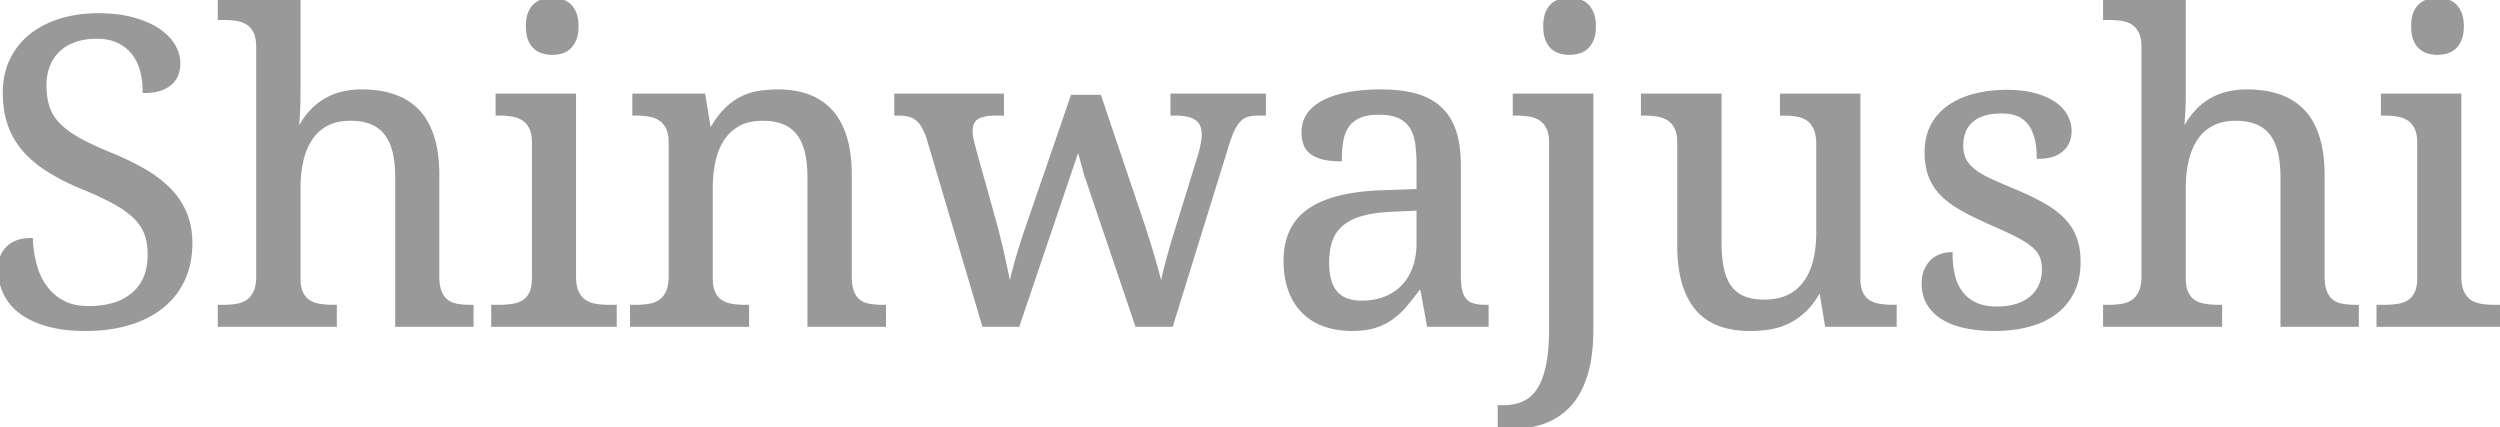 <svg viewBox="0 0 584.815 100" xmlns="http://www.w3.org/2000/svg"><g id="svgGroup" stroke-linecap="round" fill-rule="evenodd" font-size="9pt" stroke="#999" stroke-width="0.25mm" fill="#999" style="stroke:#999;stroke-width:0.25mm;fill:#999"><path d="M 250.879 22.656 L 257.178 22.656 L 267.188 52.295 A 609.459 609.459 0 0 1 267.792 54.169 A 747.948 747.948 0 0 1 268.433 56.177 A 164.334 164.334 0 0 1 269.678 60.278 A 249.097 249.097 0 0 1 270.24 62.25 A 208.191 208.191 0 0 1 270.752 64.111 Q 271.088 65.353 271.308 66.342 A 29.53 29.53 0 0 1 271.485 67.188 L 271.778 67.188 A 50.054 50.054 0 0 1 272.173 65.204 Q 272.576 63.362 273.194 61.06 A 163.942 163.942 0 0 1 274.002 58.163 Q 274.738 55.609 275.684 52.588 L 280.664 36.475 A 23.552 23.552 0 0 0 281.177 34.496 A 27.307 27.307 0 0 0 281.324 33.765 A 23.776 23.776 0 0 0 281.441 33.083 Q 281.557 32.343 281.584 31.805 A 6.194 6.194 0 0 0 281.592 31.494 A 6.461 6.461 0 0 0 281.448 30.082 Q 281.107 28.558 279.956 27.734 Q 278.388 26.611 275.227 26.565 A 18.762 18.762 0 0 0 274.951 26.563 L 274.268 26.563 L 274.268 22.363 L 295.655 22.363 L 295.655 26.563 L 294.385 26.563 A 12.347 12.347 0 0 0 293.219 26.615 Q 292.655 26.668 292.165 26.777 A 6.823 6.823 0 0 0 291.846 26.856 A 4.227 4.227 0 0 0 290.134 27.798 A 5.099 5.099 0 0 0 289.917 28.003 Q 289.063 28.857 288.33 30.371 A 17.228 17.228 0 0 0 287.827 31.527 Q 287.587 32.134 287.346 32.846 A 40.705 40.705 0 0 0 286.866 34.375 L 273.975 75.977 L 265.967 75.977 L 254.053 40.772 L 252.246 34.18 L 238.086 75.977 L 230.176 75.977 L 217.09 31.885 Q 216.504 30.322 215.869 29.297 A 6.497 6.497 0 0 0 215.163 28.35 A 5.111 5.111 0 0 0 214.405 27.661 A 5.025 5.025 0 0 0 212.667 26.847 A 5.807 5.807 0 0 0 212.5 26.807 Q 211.426 26.563 209.961 26.563 L 209.668 26.563 L 209.668 22.363 L 234.375 22.363 L 234.375 26.563 L 233.057 26.563 A 16.319 16.319 0 0 0 231.497 26.632 Q 229.653 26.81 228.565 27.441 A 2.816 2.816 0 0 0 227.301 29.036 Q 227.051 29.77 227.051 30.762 A 6.44 6.44 0 0 0 227.089 31.432 Q 227.152 32.031 227.32 32.764 A 79.02 79.02 0 0 0 227.881 35.059 L 232.569 51.856 A 190.477 190.477 0 0 1 233.069 53.748 A 245.112 245.112 0 0 1 233.594 55.811 Q 234.131 57.959 234.595 60.083 Q 235.059 62.207 235.45 64.063 Q 235.718 65.338 235.917 66.337 A 124.211 124.211 0 0 1 236.084 67.188 L 236.377 67.188 Q 236.545 66.315 236.794 65.246 A 79.892 79.892 0 0 1 237.036 64.233 A 80.588 80.588 0 0 1 237.488 62.488 A 100.383 100.383 0 0 1 238.013 60.62 Q 238.575 58.691 239.209 56.69 A 135.011 135.011 0 0 1 240.161 53.796 A 117.413 117.413 0 0 1 240.479 52.881 L 250.879 22.656 Z M 78.028 71.777 L 78.321 71.777 L 78.321 75.977 L 51.416 75.977 L 51.416 71.777 L 52.198 71.777 A 21.229 21.229 0 0 0 54.248 71.682 A 17.621 17.621 0 0 0 55.396 71.533 A 6.876 6.876 0 0 0 56.943 71.098 A 5.723 5.723 0 0 0 57.984 70.532 Q 59.082 69.775 59.742 68.359 A 6.121 6.121 0 0 0 60.143 67.167 Q 60.401 66.065 60.401 64.6 L 60.401 10.986 A 11.954 11.954 0 0 0 60.323 9.577 Q 60.239 8.874 60.066 8.288 A 5.354 5.354 0 0 0 59.742 7.446 A 5.549 5.549 0 0 0 58.889 6.168 A 4.71 4.71 0 0 0 57.959 5.371 A 6.147 6.147 0 0 0 56.08 4.564 A 7.54 7.54 0 0 0 55.347 4.419 A 20.789 20.789 0 0 0 53.03 4.213 A 24.128 24.128 0 0 0 52.198 4.199 L 51.416 4.199 L 51.416 0 L 69.825 0 L 69.825 21.973 A 84.515 84.515 0 0 1 69.797 24.092 A 96.069 96.069 0 0 1 69.776 24.829 A 70.892 70.892 0 0 1 69.715 26.263 A 56.012 56.012 0 0 1 69.629 27.588 A 1262.091 1262.091 0 0 1 69.434 30.469 L 69.922 30.469 A 17.414 17.414 0 0 1 73.787 25.206 Q 77.278 22.043 82.416 21.5 A 20.946 20.946 0 0 1 84.619 21.387 A 26.813 26.813 0 0 1 88.511 21.656 A 19.86 19.86 0 0 1 92.163 22.534 A 14.119 14.119 0 0 1 96.359 24.814 A 13.134 13.134 0 0 1 97.705 26.05 A 13.907 13.907 0 0 1 100.044 29.435 A 18.465 18.465 0 0 1 101.123 32.129 Q 102.135 35.333 102.273 39.591 A 42.382 42.382 0 0 1 102.295 40.967 L 102.295 64.6 Q 102.295 66.212 102.573 67.386 A 6.394 6.394 0 0 0 102.881 68.359 Q 103.467 69.775 104.493 70.532 Q 105.518 71.289 106.934 71.533 A 16.688 16.688 0 0 0 108.775 71.742 A 20.751 20.751 0 0 0 110.01 71.777 L 110.303 71.777 L 110.303 75.977 L 92.92 75.977 L 92.92 41.455 A 31.164 31.164 0 0 0 92.791 38.549 Q 92.656 37.103 92.377 35.835 A 18.693 18.693 0 0 0 92.334 35.645 A 13.363 13.363 0 0 0 91.601 33.368 A 10.164 10.164 0 0 0 90.454 31.348 A 8.096 8.096 0 0 0 87.061 28.687 A 10.362 10.362 0 0 0 84.889 28.038 Q 83.879 27.847 82.722 27.799 A 19.089 19.089 0 0 0 81.934 27.783 A 14.319 14.319 0 0 0 79.363 28.003 A 10.343 10.343 0 0 0 76.538 28.931 A 10.095 10.095 0 0 0 72.779 32.202 A 13.53 13.53 0 0 0 71.277 35.034 A 17.8 17.8 0 0 0 70.557 37.329 A 25.181 25.181 0 0 0 69.965 40.916 A 32.57 32.57 0 0 0 69.825 43.994 L 69.825 65.088 A 11.954 11.954 0 0 0 69.902 66.498 Q 69.986 67.2 70.16 67.787 A 5.354 5.354 0 0 0 70.484 68.628 Q 71.143 69.971 72.266 70.654 A 6.47 6.47 0 0 0 73.972 71.372 A 8.092 8.092 0 0 0 74.878 71.558 A 20.789 20.789 0 0 0 77.196 71.763 A 24.128 24.128 0 0 0 78.028 71.777 Z M 519.043 71.777 L 519.336 71.777 L 519.336 75.977 L 492.432 75.977 L 492.432 71.777 L 493.213 71.777 A 21.229 21.229 0 0 0 495.264 71.682 A 17.621 17.621 0 0 0 496.411 71.533 A 6.876 6.876 0 0 0 497.958 71.098 A 5.723 5.723 0 0 0 498.999 70.532 Q 500.098 69.775 500.757 68.359 A 6.121 6.121 0 0 0 501.159 67.167 Q 501.416 66.065 501.416 64.6 L 501.416 10.986 A 11.954 11.954 0 0 0 501.338 9.577 Q 501.255 8.874 501.081 8.288 A 5.354 5.354 0 0 0 500.757 7.446 A 5.549 5.549 0 0 0 499.905 6.168 A 4.71 4.71 0 0 0 498.975 5.371 A 6.147 6.147 0 0 0 497.095 4.564 A 7.54 7.54 0 0 0 496.363 4.419 A 20.789 20.789 0 0 0 494.045 4.213 A 24.128 24.128 0 0 0 493.213 4.199 L 492.432 4.199 L 492.432 0 L 510.84 0 L 510.84 21.973 A 84.515 84.515 0 0 1 510.813 24.092 A 96.069 96.069 0 0 1 510.791 24.829 A 70.892 70.892 0 0 1 510.73 26.263 A 56.012 56.012 0 0 1 510.645 27.588 A 1262.091 1262.091 0 0 1 510.45 30.469 L 510.938 30.469 A 17.414 17.414 0 0 1 514.802 25.206 Q 518.293 22.043 523.431 21.5 A 20.946 20.946 0 0 1 525.635 21.387 A 26.813 26.813 0 0 1 529.527 21.656 A 19.86 19.86 0 0 1 533.179 22.534 A 14.119 14.119 0 0 1 537.375 24.814 A 13.134 13.134 0 0 1 538.721 26.05 A 13.907 13.907 0 0 1 541.06 29.435 A 18.465 18.465 0 0 1 542.139 32.129 Q 543.151 35.333 543.289 39.591 A 42.382 42.382 0 0 1 543.311 40.967 L 543.311 64.6 Q 543.311 66.212 543.588 67.386 A 6.394 6.394 0 0 0 543.897 68.359 Q 544.483 69.775 545.508 70.532 Q 546.534 71.289 547.95 71.533 A 16.688 16.688 0 0 0 549.79 71.742 A 20.751 20.751 0 0 0 551.026 71.777 L 551.319 71.777 L 551.319 75.977 L 533.936 75.977 L 533.936 41.455 A 31.164 31.164 0 0 0 533.807 38.549 Q 533.671 37.103 533.393 35.835 A 18.693 18.693 0 0 0 533.35 35.645 A 13.363 13.363 0 0 0 532.616 33.368 A 10.164 10.164 0 0 0 531.47 31.348 A 8.096 8.096 0 0 0 528.076 28.687 A 10.362 10.362 0 0 0 525.904 28.038 Q 524.894 27.847 523.737 27.799 A 19.089 19.089 0 0 0 522.95 27.783 A 14.319 14.319 0 0 0 520.379 28.003 A 10.343 10.343 0 0 0 517.554 28.931 A 10.095 10.095 0 0 0 513.794 32.202 A 13.53 13.53 0 0 0 512.293 35.034 A 17.8 17.8 0 0 0 511.573 37.329 A 25.181 25.181 0 0 0 510.98 40.916 A 32.57 32.57 0 0 0 510.84 43.994 L 510.84 65.088 A 11.954 11.954 0 0 0 510.918 66.498 Q 511.002 67.2 511.175 67.787 A 5.354 5.354 0 0 0 511.499 68.628 Q 512.159 69.971 513.282 70.654 A 6.47 6.47 0 0 0 514.988 71.372 A 8.092 8.092 0 0 0 515.894 71.558 A 20.789 20.789 0 0 0 518.211 71.763 A 24.128 24.128 0 0 0 519.043 71.777 Z M 174.463 71.777 L 174.756 71.777 L 174.756 75.977 L 147.852 75.977 L 147.852 71.777 L 148.682 71.777 A 21.229 21.229 0 0 0 150.732 71.682 A 17.621 17.621 0 0 0 151.88 71.533 A 6.876 6.876 0 0 0 153.427 71.098 A 5.723 5.723 0 0 0 154.468 70.532 Q 155.567 69.775 156.226 68.359 A 6.121 6.121 0 0 0 156.628 67.167 Q 156.885 66.065 156.885 64.6 L 156.885 33.398 A 11.954 11.954 0 0 0 156.807 31.989 Q 156.724 31.286 156.55 30.7 A 5.354 5.354 0 0 0 156.226 29.858 A 5.549 5.549 0 0 0 155.373 28.58 A 4.71 4.71 0 0 0 154.444 27.783 A 6.388 6.388 0 0 0 152.597 26.971 A 7.838 7.838 0 0 0 151.831 26.807 A 18.775 18.775 0 0 0 149.501 26.578 A 21.73 21.73 0 0 0 148.682 26.563 L 148.389 26.563 L 148.389 22.363 L 164.551 22.363 L 165.869 30.469 L 166.358 30.469 A 27.068 27.068 0 0 1 167.758 28.225 Q 168.506 27.153 169.29 26.29 A 15.656 15.656 0 0 1 169.654 25.903 A 15.7 15.7 0 0 1 171.723 24.104 A 12.844 12.844 0 0 1 173.316 23.12 A 13.841 13.841 0 0 1 177.417 21.753 A 26.814 26.814 0 0 1 181.093 21.4 A 30.473 30.473 0 0 1 181.983 21.387 A 23.308 23.308 0 0 1 185.724 21.674 A 17.727 17.727 0 0 1 189.038 22.534 A 13.315 13.315 0 0 1 194.312 26.05 Q 196.485 28.418 197.632 32.129 Q 198.623 35.333 198.758 39.591 A 43.284 43.284 0 0 1 198.78 40.967 L 198.78 64.6 Q 198.78 66.943 199.341 68.359 A 5.758 5.758 0 0 0 199.921 69.472 A 4.304 4.304 0 0 0 200.928 70.532 Q 201.953 71.289 203.369 71.533 A 16.688 16.688 0 0 0 205.21 71.742 A 20.751 20.751 0 0 0 206.446 71.777 L 206.787 71.777 L 206.787 75.977 L 189.356 75.977 L 189.356 41.455 A 31.164 31.164 0 0 0 189.227 38.549 Q 189.091 37.103 188.813 35.835 A 18.693 18.693 0 0 0 188.77 35.645 A 13.363 13.363 0 0 0 188.036 33.368 A 10.164 10.164 0 0 0 186.89 31.348 A 8.096 8.096 0 0 0 183.496 28.687 A 10.362 10.362 0 0 0 181.324 28.038 Q 180.314 27.847 179.157 27.799 A 19.089 19.089 0 0 0 178.369 27.783 Q 174.951 27.783 172.632 29.102 Q 170.313 30.42 168.897 32.666 A 14.775 14.775 0 0 0 167.284 36.227 A 18.001 18.001 0 0 0 166.87 37.842 A 29.626 29.626 0 0 0 166.272 43.094 A 33.393 33.393 0 0 0 166.26 43.994 L 166.26 65.088 A 11.954 11.954 0 0 0 166.338 66.498 Q 166.422 67.2 166.595 67.787 A 5.354 5.354 0 0 0 166.919 68.628 Q 167.578 69.971 168.701 70.654 A 6.47 6.47 0 0 0 170.408 71.372 A 8.092 8.092 0 0 0 171.314 71.558 A 20.789 20.789 0 0 0 173.631 71.763 A 24.128 24.128 0 0 0 174.463 71.777 Z M 15.869 76.757 A 39.833 39.833 0 0 0 19.922 76.953 A 41.782 41.782 0 0 0 24.388 76.723 A 32.174 32.174 0 0 0 30.078 75.61 Q 34.619 74.268 37.842 71.68 Q 41.065 69.092 42.798 65.357 A 17.919 17.919 0 0 0 44.042 61.635 A 22.163 22.163 0 0 0 44.532 56.885 A 21.033 21.033 0 0 0 44.368 54.216 A 16.409 16.409 0 0 0 43.262 49.976 A 17.562 17.562 0 0 0 39.6 44.458 A 23.822 23.822 0 0 0 37.305 42.389 A 29.732 29.732 0 0 0 33.765 39.99 A 56.095 56.095 0 0 0 30.085 38.037 A 73.135 73.135 0 0 0 25.928 36.182 A 99.519 99.519 0 0 1 23.966 35.364 Q 20.884 34.041 18.604 32.788 A 30.203 30.203 0 0 1 17.811 32.337 Q 15.375 30.902 13.794 29.321 A 12.401 12.401 0 0 1 13.406 28.916 A 10.525 10.525 0 0 1 11.182 25.22 A 11.938 11.938 0 0 1 11.156 25.144 Q 10.758 23.96 10.57 22.587 A 19.279 19.279 0 0 1 10.401 19.971 A 14.757 14.757 0 0 1 10.49 18.325 A 11.821 11.821 0 0 1 11.231 15.283 Q 12.061 13.184 13.623 11.694 A 9.729 9.729 0 0 1 15.01 10.597 A 11.41 11.41 0 0 1 17.456 9.399 Q 19.727 8.594 22.608 8.594 Q 24.207 8.594 25.546 8.879 A 9.305 9.305 0 0 1 27.93 9.717 A 11.633 11.633 0 0 1 28.613 10.103 A 9.735 9.735 0 0 1 31.397 12.622 A 10.912 10.912 0 0 1 31.559 12.847 A 11.344 11.344 0 0 1 33.277 16.675 Q 33.838 18.945 33.838 21.289 A 14.763 14.763 0 0 0 34.731 21.263 Q 37.721 21.082 39.576 19.653 A 5.208 5.208 0 0 0 41.471 16.739 A 7.774 7.774 0 0 0 41.7 14.795 A 7.572 7.572 0 0 0 41.509 13.1 A 8.398 8.398 0 0 0 40.454 10.571 A 10.225 10.225 0 0 0 38.808 8.549 A 13.617 13.617 0 0 0 36.817 6.982 A 14.78 14.78 0 0 0 36.61 6.85 Q 34.276 5.38 30.957 4.492 A 22.68 22.68 0 0 0 30.465 4.366 Q 27.175 3.565 22.998 3.565 A 34.252 34.252 0 0 0 20.11 3.684 A 28.159 28.159 0 0 0 14.258 4.785 A 24.078 24.078 0 0 0 12.207 5.511 A 19.876 19.876 0 0 0 7.325 8.325 Q 4.395 10.645 2.759 14.014 A 15.651 15.651 0 0 0 1.584 17.38 A 19.288 19.288 0 0 0 1.123 21.68 Q 1.123 25.781 2.246 29.053 Q 3.369 32.324 5.664 34.985 A 22.295 22.295 0 0 0 7.985 37.297 A 28.037 28.037 0 0 0 11.426 39.819 A 46.02 46.02 0 0 0 15.186 41.925 A 62.483 62.483 0 0 0 19.532 43.897 Q 22.278 45.026 24.462 46.088 A 51.619 51.619 0 0 1 26.88 47.339 A 31.444 31.444 0 0 1 27.688 47.802 Q 28.867 48.501 29.841 49.225 A 17.072 17.072 0 0 1 31.641 50.757 Q 33.448 52.539 34.229 54.639 Q 35.01 56.738 35.01 59.473 A 16.046 16.046 0 0 1 34.659 62.927 A 10.508 10.508 0 0 1 31.226 68.823 Q 28.683 71.005 24.807 71.721 A 22.619 22.619 0 0 1 20.703 72.07 Q 19.11 72.07 17.728 71.8 A 10.923 10.923 0 0 1 14.698 70.752 A 11.928 11.928 0 0 1 10.596 67.236 A 14.379 14.379 0 0 1 9.625 65.721 A 16.366 16.366 0 0 1 8.179 62.158 Q 7.373 59.277 7.227 56.152 Q 5.751 56.152 4.562 56.489 A 6.107 6.107 0 0 0 1.88 58.008 Q 0 59.863 0 62.891 A 15.014 15.014 0 0 0 0.013 63.52 A 12.78 12.78 0 0 0 1.27 68.628 A 11.377 11.377 0 0 0 2.185 70.184 A 12.303 12.303 0 0 0 5.054 73.071 A 14.249 14.249 0 0 0 5.227 73.196 Q 6.538 74.12 8.17 74.833 A 23.093 23.093 0 0 0 11.304 75.928 Q 13.405 76.505 15.869 76.757 Z M 434.717 22.363 L 434.717 65.088 A 11.954 11.954 0 0 0 434.795 66.498 Q 434.879 67.2 435.052 67.787 A 5.354 5.354 0 0 0 435.376 68.628 Q 436.035 69.971 437.159 70.654 A 6.47 6.47 0 0 0 438.865 71.372 A 8.092 8.092 0 0 0 439.771 71.558 A 20.789 20.789 0 0 0 442.088 71.763 A 24.128 24.128 0 0 0 442.92 71.777 L 443.213 71.777 L 443.213 75.977 L 427.344 75.977 L 426.026 67.871 L 425.537 67.871 Q 424.13 70.504 422.449 72.208 A 13.237 13.237 0 0 1 422.193 72.461 A 16.221 16.221 0 0 1 419.71 74.432 A 13.911 13.911 0 0 1 418.311 75.22 A 15.391 15.391 0 0 1 414.014 76.587 A 28.715 28.715 0 0 1 409.934 76.947 A 32.071 32.071 0 0 1 409.326 76.953 A 23.804 23.804 0 0 1 405.701 76.69 A 17.831 17.831 0 0 1 402.295 75.83 Q 399.219 74.707 397.119 72.315 A 14.074 14.074 0 0 1 395.074 69.206 A 19.129 19.129 0 0 1 393.921 66.211 Q 392.973 63.007 392.843 58.749 A 45.206 45.206 0 0 1 392.823 57.373 L 392.823 33.398 A 11.954 11.954 0 0 0 392.745 31.989 Q 392.661 31.286 392.488 30.7 A 5.354 5.354 0 0 0 392.163 29.858 A 5.549 5.549 0 0 0 391.311 28.58 A 4.71 4.71 0 0 0 390.381 27.783 A 6.388 6.388 0 0 0 388.534 26.971 A 7.838 7.838 0 0 0 387.769 26.807 A 18.775 18.775 0 0 0 385.439 26.578 A 21.73 21.73 0 0 0 384.619 26.563 L 384.326 26.563 L 384.326 22.363 L 402.246 22.363 L 402.246 56.885 A 35.972 35.972 0 0 0 402.345 59.607 Q 402.471 61.267 402.759 62.695 Q 403.272 65.234 404.468 66.992 A 7.503 7.503 0 0 0 407.691 69.653 A 9.554 9.554 0 0 0 409.655 70.271 Q 411.042 70.557 412.744 70.557 Q 416.065 70.557 418.433 69.385 A 10.499 10.499 0 0 0 422.339 66.089 A 13.279 13.279 0 0 0 423.947 63.1 A 17.044 17.044 0 0 0 424.61 60.986 A 24.799 24.799 0 0 0 425.202 57.435 A 31.805 31.805 0 0 0 425.342 54.395 L 425.342 33.789 A 13.618 13.618 0 0 0 425.264 32.285 Q 425.181 31.539 425.01 30.915 A 6.027 6.027 0 0 0 424.683 30.005 A 6.153 6.153 0 0 0 423.995 28.84 A 4.666 4.666 0 0 0 422.925 27.808 A 5.96 5.96 0 0 0 421.144 26.985 A 7.383 7.383 0 0 0 420.337 26.807 A 18.555 18.555 0 0 0 418.288 26.591 A 22.397 22.397 0 0 0 417.139 26.563 L 416.846 26.563 L 416.846 22.363 L 434.717 22.363 Z M 462.921 76.788 A 37.231 37.231 0 0 0 466.504 76.953 A 35.957 35.957 0 0 0 470.238 76.766 A 27.954 27.954 0 0 0 474.585 75.977 Q 478.223 75 480.811 73.023 Q 483.399 71.045 484.815 68.115 A 13.7 13.7 0 0 0 485.92 64.727 A 18.229 18.229 0 0 0 486.231 61.279 A 18.907 18.907 0 0 0 486.038 58.511 A 13.833 13.833 0 0 0 485.352 55.762 A 12.239 12.239 0 0 0 482.642 51.465 A 15.057 15.057 0 0 0 482.611 51.433 Q 481.65 50.439 480.414 49.524 A 24.243 24.243 0 0 0 477.979 47.949 A 44.139 44.139 0 0 0 477.16 47.495 Q 475.899 46.812 474.437 46.121 A 80.008 80.008 0 0 0 471.192 44.678 A 197.966 197.966 0 0 1 469.21 43.85 Q 468.265 43.449 467.413 43.074 A 106.251 106.251 0 0 1 465.503 42.212 A 28.286 28.286 0 0 1 464.492 41.719 Q 463.686 41.305 463.001 40.882 A 14.679 14.679 0 0 1 461.646 39.941 Q 460.157 38.77 459.473 37.378 A 6.469 6.469 0 0 1 458.92 35.65 A 8.946 8.946 0 0 1 458.789 34.082 Q 458.789 32.324 459.326 30.859 A 6.498 6.498 0 0 1 461.011 28.32 A 6.796 6.796 0 0 1 462.422 27.314 A 9.13 9.13 0 0 1 463.965 26.66 A 9.869 9.869 0 0 1 464.589 26.481 Q 466.196 26.074 468.311 26.074 A 13.828 13.828 0 0 1 468.595 26.077 Q 469.955 26.105 471.086 26.403 A 6.608 6.608 0 0 1 474.829 28.857 Q 476.905 31.641 476.905 36.67 A 13.193 13.193 0 0 0 477.957 36.629 Q 479.072 36.54 479.996 36.255 A 6.154 6.154 0 0 0 482.251 35.034 A 5.246 5.246 0 0 0 483.827 32.687 A 6.423 6.423 0 0 0 484.131 30.664 Q 484.131 28.809 483.203 27.124 A 7.622 7.622 0 0 0 482.044 25.549 A 9.621 9.621 0 0 0 480.42 24.194 A 11.142 11.142 0 0 0 480.155 24.022 Q 478.373 22.898 475.83 22.217 Q 474.292 21.805 472.492 21.625 A 29.756 29.756 0 0 0 469.532 21.484 A 34.532 34.532 0 0 0 465.964 21.662 A 26.711 26.711 0 0 0 461.817 22.412 A 21.403 21.403 0 0 0 459.342 23.233 A 16.664 16.664 0 0 0 455.86 25.122 Q 453.369 26.904 452.027 29.541 A 11.88 11.88 0 0 0 451.02 32.373 A 14.858 14.858 0 0 0 450.684 35.596 Q 450.684 37.257 450.923 38.685 A 12.754 12.754 0 0 0 451.612 41.235 Q 452.539 43.604 454.395 45.459 A 15.493 15.493 0 0 0 454.519 45.582 Q 455.46 46.502 456.649 47.355 A 25.242 25.242 0 0 0 459.107 48.901 A 59.749 59.749 0 0 0 459.93 49.35 Q 461.194 50.027 462.637 50.725 A 103.844 103.844 0 0 0 465.821 52.197 A 155.574 155.574 0 0 1 467.96 53.141 Q 468.97 53.595 469.86 54.017 A 73.899 73.899 0 0 1 471.826 54.981 A 30.41 30.41 0 0 1 473.06 55.644 Q 473.805 56.069 474.426 56.487 A 13.868 13.868 0 0 1 475.611 57.373 Q 477.002 58.545 477.564 59.888 A 6.066 6.066 0 0 1 477.661 60.135 Q 477.91 60.812 478.025 61.612 A 10.316 10.316 0 0 1 478.125 63.086 A 10.548 10.548 0 0 1 478.107 63.719 A 8.941 8.941 0 0 1 477.393 66.773 A 7.911 7.911 0 0 1 475.269 69.653 A 8.733 8.733 0 0 1 473.712 70.715 A 11.17 11.17 0 0 1 471.826 71.509 A 11.402 11.402 0 0 1 471.688 71.553 Q 470.64 71.874 469.431 72.028 A 18.602 18.602 0 0 1 467.09 72.168 A 17.364 17.364 0 0 1 466.419 72.155 Q 463.829 72.055 461.988 71.167 A 10.263 10.263 0 0 1 461.606 70.973 A 8.691 8.691 0 0 1 458.643 68.433 A 10.151 10.151 0 0 1 457.857 67.175 A 11.524 11.524 0 0 1 456.836 64.404 A 19.416 19.416 0 0 1 456.53 62.786 A 22.911 22.911 0 0 1 456.299 59.473 A 5.077 5.077 0 0 0 456.101 59.477 Q 455.686 59.493 455.225 59.576 A 9.044 9.044 0 0 0 454.322 59.79 A 5.386 5.386 0 0 0 453.748 59.991 A 5.893 5.893 0 0 0 452.271 60.889 A 5.476 5.476 0 0 0 451.336 61.886 A 7.41 7.41 0 0 0 450.66 63.013 A 5.407 5.407 0 0 0 450.427 63.562 Q 450.199 64.195 450.093 64.949 A 10.112 10.112 0 0 0 450 66.357 A 10.734 10.734 0 0 0 450.093 67.788 A 8.357 8.357 0 0 0 451.172 70.972 A 9.133 9.133 0 0 0 452.286 72.474 A 10.484 10.484 0 0 0 454.493 74.292 A 13.996 13.996 0 0 0 457.03 75.526 A 19.273 19.273 0 0 0 459.693 76.294 A 28.132 28.132 0 0 0 462.921 76.788 Z M 341.26 38.672 L 341.26 64.6 A 21.441 21.441 0 0 0 341.3 65.957 Q 341.378 67.169 341.602 68.066 A 6.513 6.513 0 0 0 341.944 69.089 Q 342.241 69.771 342.676 70.264 A 3.783 3.783 0 0 0 344.103 71.262 A 4.794 4.794 0 0 0 344.605 71.436 Q 345.801 71.777 347.461 71.777 L 347.754 71.777 L 347.754 75.977 L 334.229 75.977 L 332.666 67.383 L 331.836 67.383 A 96.505 96.505 0 0 1 329.921 69.874 A 78.804 78.804 0 0 1 328.809 71.24 A 17.653 17.653 0 0 1 325.641 74.228 A 16.578 16.578 0 0 1 325.586 74.268 A 13.8 13.8 0 0 1 322.155 76.059 A 15.75 15.75 0 0 1 321.607 76.245 A 13.824 13.824 0 0 1 319.49 76.729 Q 318.409 76.894 317.174 76.937 A 25.848 25.848 0 0 1 316.26 76.953 A 20.404 20.404 0 0 1 312.008 76.523 A 17.763 17.763 0 0 1 310.083 76.001 A 13.005 13.005 0 0 1 305.152 73.071 A 12.947 12.947 0 0 1 302.569 69.571 A 15.927 15.927 0 0 1 301.905 68.091 A 16.291 16.291 0 0 1 301.026 64.813 Q 300.733 63.037 300.733 60.986 Q 300.733 53.027 306.397 49.17 Q 312.061 45.313 323.535 44.971 L 331.836 44.678 L 331.836 38.672 A 43.147 43.147 0 0 0 331.744 35.782 A 33.938 33.938 0 0 0 331.543 33.716 A 11.766 11.766 0 0 0 331.118 31.727 A 8.848 8.848 0 0 0 330.274 29.81 A 6.484 6.484 0 0 0 327.747 27.416 A 7.859 7.859 0 0 0 327.466 27.271 A 7.655 7.655 0 0 0 325.846 26.703 Q 325.051 26.514 324.111 26.431 A 17.78 17.78 0 0 0 322.559 26.367 A 16.871 16.871 0 0 0 320.708 26.462 Q 319.785 26.565 319.011 26.776 A 7.529 7.529 0 0 0 317.896 27.173 Q 316.114 27.979 315.113 29.443 A 8.096 8.096 0 0 0 314.048 31.711 A 10.162 10.162 0 0 0 313.77 32.91 A 23.816 23.816 0 0 0 313.478 35.512 A 29.563 29.563 0 0 0 313.428 37.256 Q 309.281 37.256 307.108 35.842 A 5.565 5.565 0 0 1 307.105 35.84 A 4.503 4.503 0 0 1 305.238 33.271 Q 304.999 32.48 304.947 31.513 A 10.287 10.287 0 0 1 304.932 30.957 A 7.864 7.864 0 0 1 305.233 28.737 A 6.417 6.417 0 0 1 306.348 26.563 A 9.429 9.429 0 0 1 308.528 24.562 A 12.445 12.445 0 0 1 310.23 23.608 A 19.18 19.18 0 0 1 313.077 22.562 A 25.903 25.903 0 0 1 315.967 21.924 A 40.889 40.889 0 0 1 320.673 21.439 A 48.526 48.526 0 0 1 322.95 21.387 Q 327.539 21.387 330.957 22.29 A 15.277 15.277 0 0 1 334.184 23.527 A 12.346 12.346 0 0 1 336.67 25.244 A 11.884 11.884 0 0 1 339.422 28.928 A 14.96 14.96 0 0 1 340.113 30.591 Q 341.056 33.299 341.224 37.014 A 36.705 36.705 0 0 1 341.26 38.672 Z M 354.346 22.363 L 372.266 22.363 L 372.266 76.758 Q 372.266 81.831 371.436 85.616 A 24.118 24.118 0 0 1 370.801 87.964 Q 369.416 92.189 366.983 94.798 A 13.479 13.479 0 0 1 366.7 95.093 A 14.866 14.866 0 0 1 360.425 98.877 A 25.176 25.176 0 0 1 355.346 99.867 A 30.993 30.993 0 0 1 352.442 100 L 350.83 100 L 350.83 95.264 L 351.563 95.264 A 13.677 13.677 0 0 0 354.102 95.038 A 10.675 10.675 0 0 0 356.348 94.36 A 7.825 7.825 0 0 0 359.226 92.204 A 9.9 9.9 0 0 0 359.888 91.333 Q 361.328 89.209 362.085 85.669 A 30.013 30.013 0 0 0 362.546 82.77 Q 362.722 81.215 362.793 79.422 A 64.678 64.678 0 0 0 362.842 76.856 L 362.842 33.398 A 11.954 11.954 0 0 0 362.764 31.989 Q 362.681 31.286 362.507 30.7 A 5.354 5.354 0 0 0 362.183 29.858 A 5.549 5.549 0 0 0 361.33 28.58 A 4.71 4.71 0 0 0 360.401 27.783 A 6.388 6.388 0 0 0 358.554 26.971 A 7.838 7.838 0 0 0 357.788 26.807 A 18.775 18.775 0 0 0 355.458 26.578 A 21.73 21.73 0 0 0 354.639 26.563 L 354.346 26.563 L 354.346 22.363 Z M 115.381 71.777 L 116.7 71.777 A 22.494 22.494 0 0 0 118.998 71.664 A 19.447 19.447 0 0 0 119.849 71.558 A 7.626 7.626 0 0 0 121.368 71.179 A 6.22 6.22 0 0 0 122.461 70.654 A 4.496 4.496 0 0 0 123.882 69.263 A 5.768 5.768 0 0 0 124.243 68.628 A 5.711 5.711 0 0 0 124.669 67.403 Q 124.903 66.397 124.903 65.088 L 124.903 33.398 A 11.954 11.954 0 0 0 124.825 31.989 Q 124.741 31.286 124.568 30.7 A 5.354 5.354 0 0 0 124.243 29.858 A 5.549 5.549 0 0 0 123.391 28.58 A 4.71 4.71 0 0 0 122.461 27.783 A 6.388 6.388 0 0 0 120.614 26.971 A 7.838 7.838 0 0 0 119.849 26.807 A 18.775 18.775 0 0 0 117.519 26.578 A 21.73 21.73 0 0 0 116.7 26.563 L 116.407 26.563 L 116.407 22.363 L 134.278 22.363 L 134.278 64.6 A 13.605 13.605 0 0 0 134.352 66.07 Q 134.43 66.787 134.59 67.388 A 5.892 5.892 0 0 0 134.937 68.359 A 6.075 6.075 0 0 0 135.651 69.542 A 4.722 4.722 0 0 0 136.695 70.532 Q 137.793 71.289 139.307 71.533 A 19.474 19.474 0 0 0 141.863 71.769 A 22.029 22.029 0 0 0 142.481 71.777 L 143.799 71.777 L 143.799 75.977 L 115.381 75.977 L 115.381 71.777 Z M 556.397 71.777 L 557.715 71.777 A 22.494 22.494 0 0 0 560.013 71.664 A 19.447 19.447 0 0 0 560.865 71.558 A 7.626 7.626 0 0 0 562.384 71.179 A 6.22 6.22 0 0 0 563.477 70.654 A 4.496 4.496 0 0 0 564.897 69.263 A 5.768 5.768 0 0 0 565.259 68.628 A 5.711 5.711 0 0 0 565.684 67.403 Q 565.918 66.397 565.918 65.088 L 565.918 33.398 A 11.954 11.954 0 0 0 565.84 31.989 Q 565.757 31.286 565.583 30.7 A 5.354 5.354 0 0 0 565.259 29.858 A 5.549 5.549 0 0 0 564.407 28.58 A 4.71 4.71 0 0 0 563.477 27.783 A 6.388 6.388 0 0 0 561.63 26.971 A 7.838 7.838 0 0 0 560.865 26.807 A 18.775 18.775 0 0 0 558.535 26.578 A 21.73 21.73 0 0 0 557.715 26.563 L 557.422 26.563 L 557.422 22.363 L 575.293 22.363 L 575.293 64.6 A 13.605 13.605 0 0 0 575.368 66.07 Q 575.446 66.787 575.606 67.388 A 5.892 5.892 0 0 0 575.952 68.359 A 6.075 6.075 0 0 0 576.667 69.542 A 4.722 4.722 0 0 0 577.71 70.532 Q 578.809 71.289 580.323 71.533 A 19.474 19.474 0 0 0 582.879 71.769 A 22.029 22.029 0 0 0 583.496 71.777 L 584.815 71.777 L 584.815 75.977 L 556.397 75.977 L 556.397 71.777 Z M 331.836 56.885 L 331.836 48.779 L 325.44 49.072 A 41.635 41.635 0 0 0 322.449 49.312 Q 320.998 49.484 319.758 49.756 A 19.745 19.745 0 0 0 318.335 50.122 Q 315.737 50.899 314.048 52.242 A 9.017 9.017 0 0 0 313.721 52.515 Q 311.963 54.053 311.206 56.299 A 13.951 13.951 0 0 0 310.617 58.873 A 19.28 19.28 0 0 0 310.45 61.475 A 17.707 17.707 0 0 0 310.624 64.049 Q 310.817 65.362 311.226 66.418 A 7.086 7.086 0 0 0 312.427 68.482 A 6.184 6.184 0 0 0 315.338 70.356 Q 316.366 70.683 317.619 70.769 A 13.562 13.562 0 0 0 318.555 70.801 A 16.235 16.235 0 0 0 321.783 70.492 A 13.322 13.322 0 0 0 324.048 69.824 A 11.851 11.851 0 0 0 327.688 67.585 A 11.291 11.291 0 0 0 328.247 67.041 A 11.853 11.853 0 0 0 330.532 63.59 A 14.13 14.13 0 0 0 330.909 62.647 A 15.734 15.734 0 0 0 331.722 59.044 A 19.763 19.763 0 0 0 331.836 56.885 Z M 361.537 4.916 A 11.627 11.627 0 0 0 361.475 6.152 Q 361.475 7.196 361.63 8.033 A 6.2 6.2 0 0 0 361.914 9.082 A 6.08 6.08 0 0 0 362.297 9.915 A 4.603 4.603 0 0 0 363.111 10.986 Q 363.868 11.719 364.917 12.036 A 7.139 7.139 0 0 0 365.248 12.128 A 7.752 7.752 0 0 0 367.139 12.354 A 8.53 8.53 0 0 0 367.358 12.351 A 7.56 7.56 0 0 0 369.361 12.036 A 4.377 4.377 0 0 0 371.167 10.986 Q 371.924 10.254 372.388 9.082 A 5.471 5.471 0 0 0 372.58 8.501 Q 372.719 7.989 372.787 7.388 A 11.021 11.021 0 0 0 372.852 6.152 A 12.054 12.054 0 0 0 372.834 5.477 Q 372.799 4.854 372.697 4.316 A 5.99 5.99 0 0 0 372.388 3.223 A 6.362 6.362 0 0 0 371.963 2.343 A 4.784 4.784 0 0 0 371.167 1.318 A 4.161 4.161 0 0 0 369.361 0.293 A 7.628 7.628 0 0 0 368.963 0.193 A 8.397 8.397 0 0 0 367.139 0 A 9.197 9.197 0 0 0 366.848 0.005 A 8.113 8.113 0 0 0 364.917 0.293 A 4.161 4.161 0 0 0 363.111 1.318 A 4.5 4.5 0 0 0 362.415 2.191 A 5.884 5.884 0 0 0 361.914 3.223 A 5.687 5.687 0 0 0 361.733 3.804 Q 361.601 4.316 361.537 4.916 Z M 123.548 4.916 A 11.627 11.627 0 0 0 123.487 6.152 Q 123.487 7.196 123.642 8.033 A 6.2 6.2 0 0 0 123.926 9.082 Q 124.366 10.254 125.147 10.986 A 4.594 4.594 0 0 0 126.953 12.036 A 6.778 6.778 0 0 0 127.819 12.242 A 8.205 8.205 0 0 0 129.2 12.354 A 8.363 8.363 0 0 0 129.634 12.342 A 7.205 7.205 0 0 0 131.397 12.036 Q 132.422 11.719 133.179 10.986 Q 133.936 10.254 134.4 9.082 A 5.471 5.471 0 0 0 134.592 8.501 Q 134.73 7.989 134.798 7.388 A 11.021 11.021 0 0 0 134.864 6.152 A 12.054 12.054 0 0 0 134.845 5.477 Q 134.81 4.854 134.709 4.316 A 5.99 5.99 0 0 0 134.4 3.223 A 6.362 6.362 0 0 0 133.974 2.343 A 4.784 4.784 0 0 0 133.179 1.318 A 4.17 4.17 0 0 0 131.397 0.293 A 7.269 7.269 0 0 0 130.775 0.145 A 8.313 8.313 0 0 0 129.2 0 Q 127.979 0 126.953 0.293 Q 125.928 0.586 125.147 1.318 A 4.409 4.409 0 0 0 124.451 2.161 A 5.613 5.613 0 0 0 123.926 3.223 A 5.687 5.687 0 0 0 123.744 3.804 Q 123.613 4.316 123.548 4.916 Z M 564.564 4.916 A 11.627 11.627 0 0 0 564.502 6.152 Q 564.502 7.196 564.657 8.033 A 6.2 6.2 0 0 0 564.942 9.082 Q 565.381 10.254 566.162 10.986 A 4.594 4.594 0 0 0 567.969 12.036 A 6.778 6.778 0 0 0 568.834 12.242 A 8.205 8.205 0 0 0 570.215 12.354 A 8.363 8.363 0 0 0 570.649 12.342 A 7.205 7.205 0 0 0 572.412 12.036 Q 573.438 11.719 574.195 10.986 Q 574.951 10.254 575.415 9.082 A 5.471 5.471 0 0 0 575.607 8.501 Q 575.746 7.989 575.814 7.388 A 11.021 11.021 0 0 0 575.879 6.152 A 12.054 12.054 0 0 0 575.861 5.477 Q 575.826 4.854 575.724 4.316 A 5.99 5.99 0 0 0 575.415 3.223 A 6.362 6.362 0 0 0 574.99 2.343 A 4.784 4.784 0 0 0 574.195 1.318 A 4.17 4.17 0 0 0 572.412 0.293 A 7.269 7.269 0 0 0 571.791 0.145 A 8.313 8.313 0 0 0 570.215 0 Q 568.994 0 567.969 0.293 Q 566.944 0.586 566.162 1.318 A 4.409 4.409 0 0 0 565.467 2.161 A 5.613 5.613 0 0 0 564.942 3.223 A 5.687 5.687 0 0 0 564.76 3.804 Q 564.628 4.316 564.564 4.916 Z" vector-effect="non-scaling-stroke"/></g></svg>
